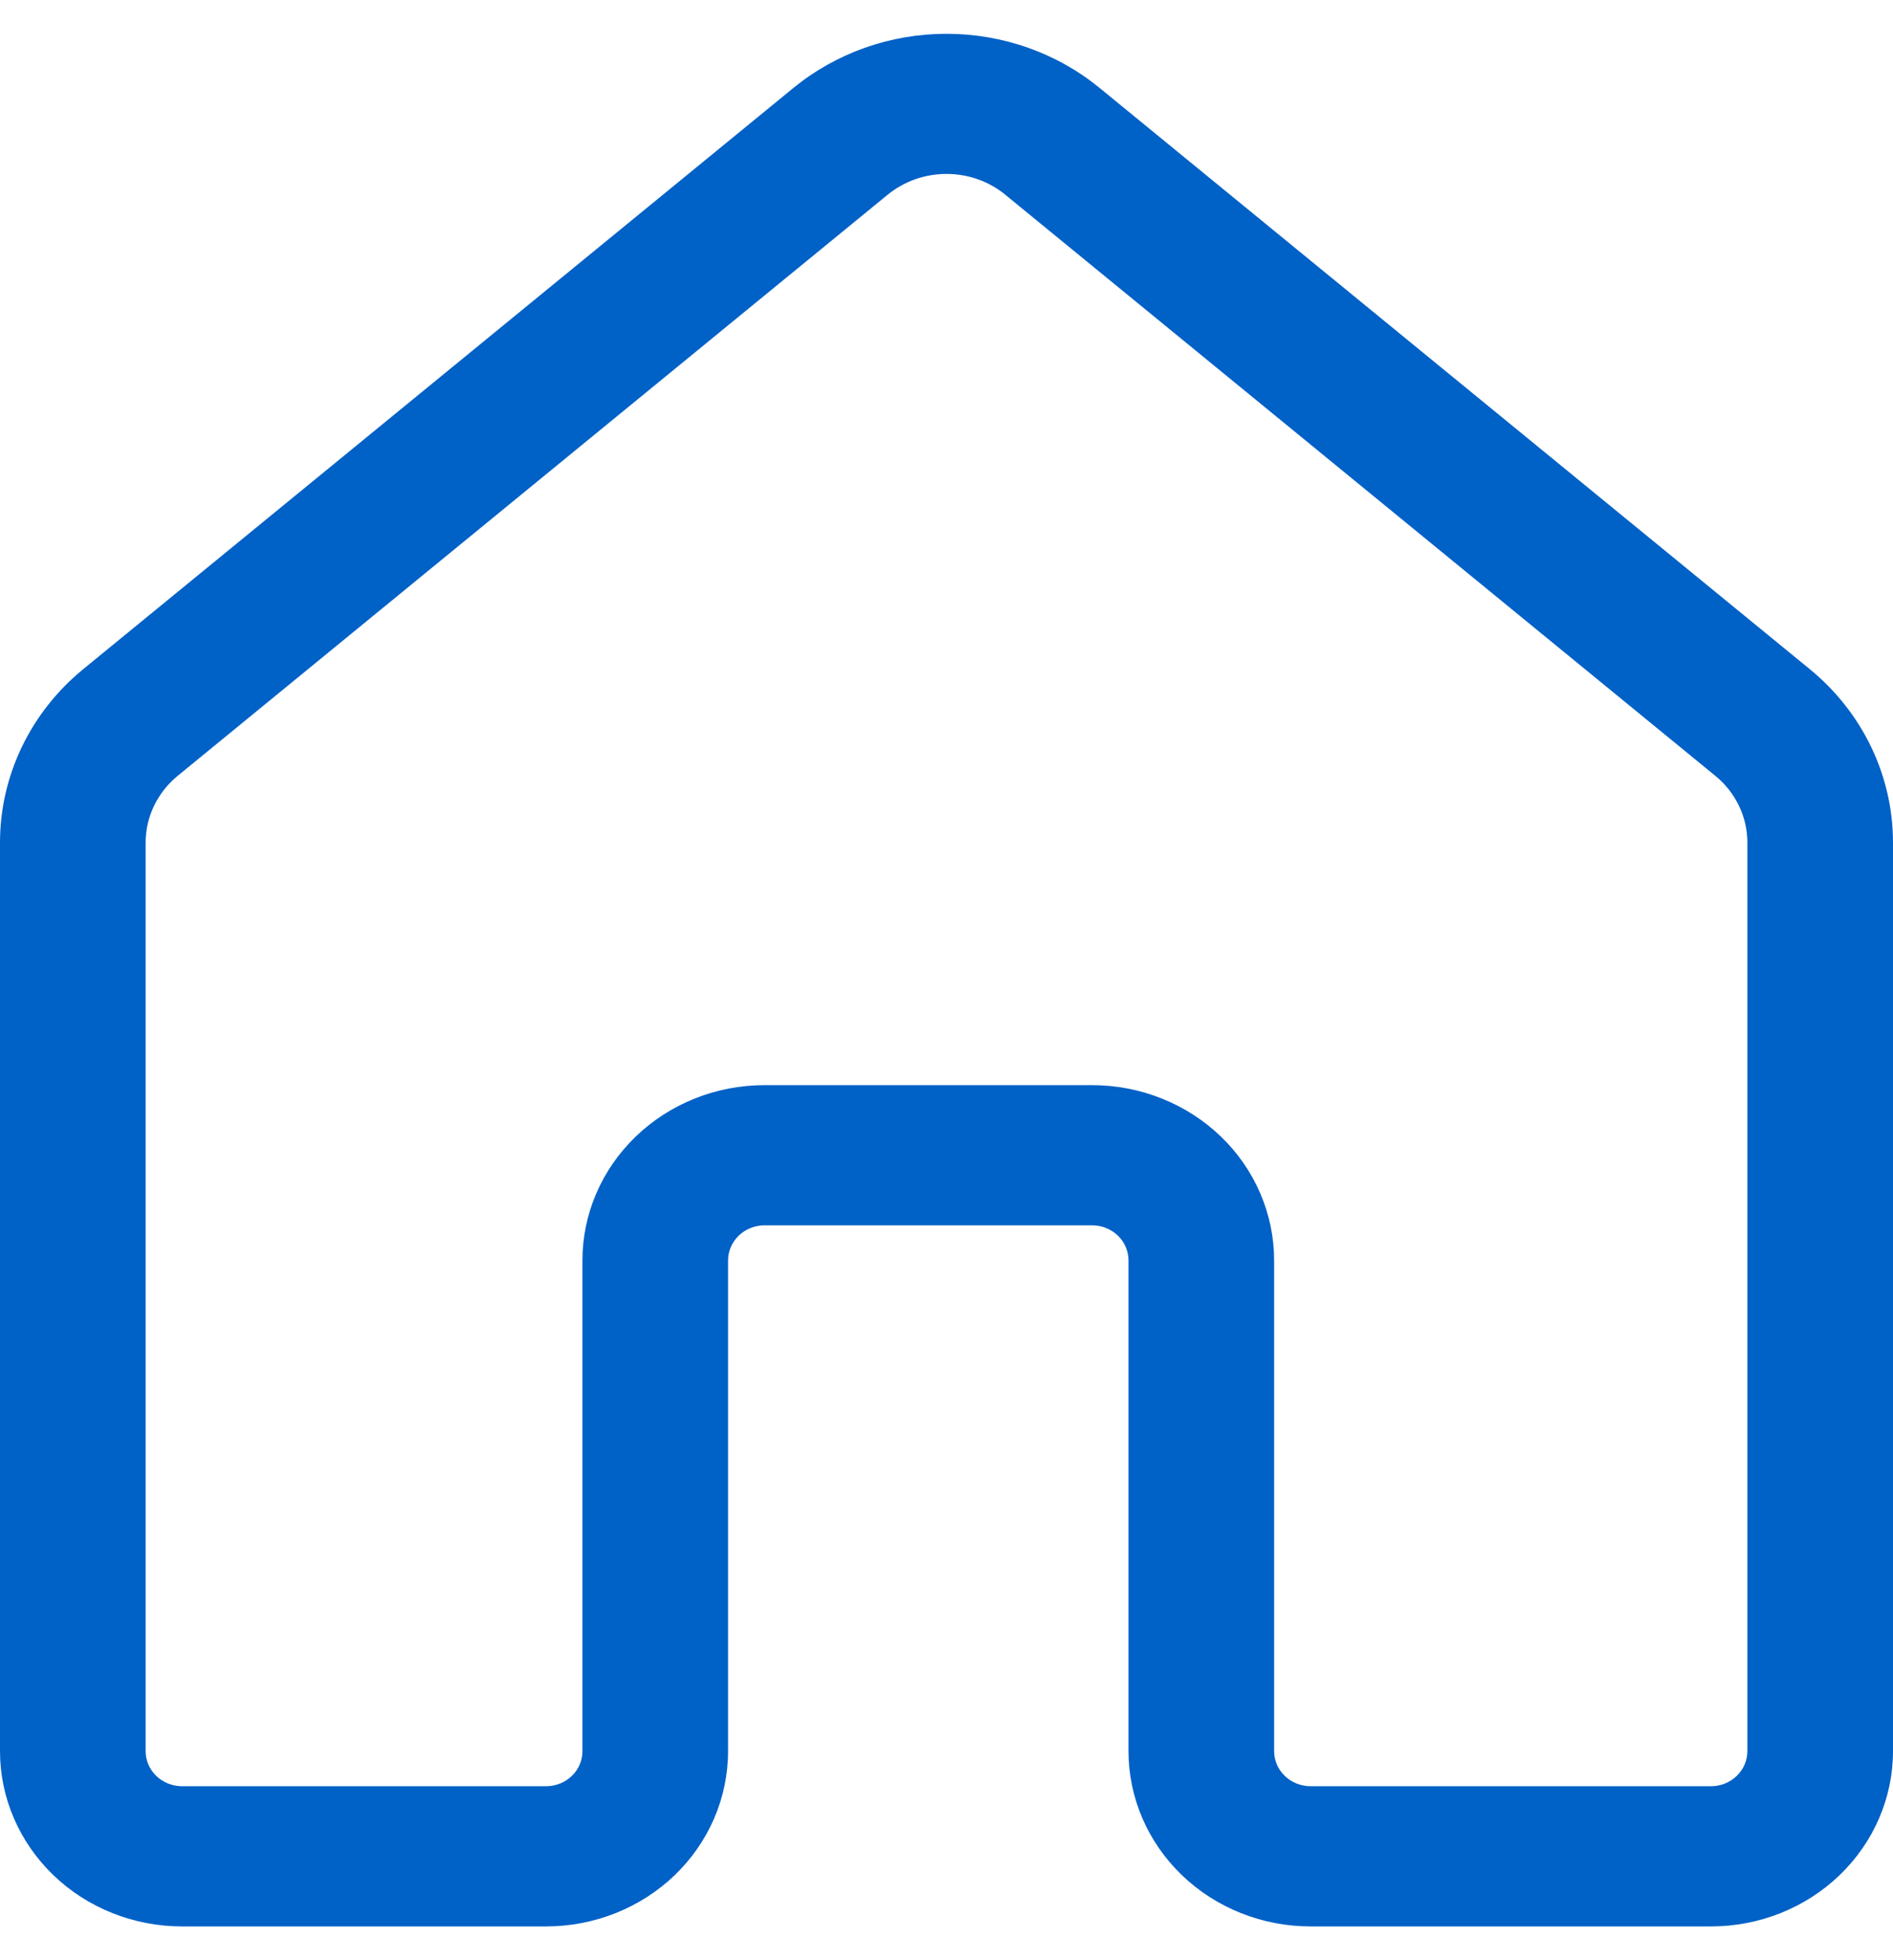 <svg width="28" height="29" viewBox="0 0 28 29" fill="none" xmlns="http://www.w3.org/2000/svg">
<path d="M14.872 2.882C14.629 2.683 14.32 2.573 14 2.573C13.68 2.573 13.371 2.683 13.128 2.882L2.628 11.478C2.479 11.6 2.36 11.752 2.278 11.922C2.196 12.093 2.154 12.279 2.154 12.467V25.907C2.154 26.045 2.211 26.177 2.312 26.274C2.413 26.371 2.55 26.426 2.692 26.426H8.077C8.22 26.426 8.357 26.371 8.458 26.274C8.559 26.177 8.615 26.045 8.615 25.907V18.647C8.615 17.959 8.899 17.3 9.404 16.814C9.909 16.327 10.594 16.054 11.308 16.054H16.154C16.507 16.054 16.858 16.121 17.184 16.252C17.511 16.382 17.808 16.573 18.058 16.814C18.308 17.054 18.506 17.34 18.641 17.655C18.776 17.969 18.846 18.306 18.846 18.647V25.907C18.846 26.045 18.903 26.177 19.004 26.274C19.105 26.371 19.242 26.426 19.385 26.426H25.308C25.451 26.426 25.587 26.371 25.688 26.274C25.789 26.177 25.846 26.045 25.846 25.907V12.466C25.846 12.278 25.804 12.092 25.722 11.922C25.64 11.751 25.521 11.6 25.372 11.478L14.872 2.883V2.882ZM11.733 1.303C12.366 0.784 13.169 0.5 14 0.5C14.831 0.5 15.634 0.784 16.267 1.303L26.767 9.898C27.153 10.214 27.464 10.607 27.677 11.051C27.89 11.494 28 11.977 28 12.466V25.907C28 26.595 27.716 27.254 27.211 27.741C26.706 28.227 26.022 28.5 25.308 28.5H19.385C18.671 28.5 17.986 28.227 17.481 27.741C16.976 27.254 16.692 26.595 16.692 25.907V18.647C16.692 18.509 16.636 18.378 16.535 18.28C16.434 18.183 16.297 18.128 16.154 18.128H11.308C11.165 18.128 11.028 18.183 10.927 18.28C10.826 18.378 10.769 18.509 10.769 18.647V25.907C10.769 26.595 10.486 27.254 9.981 27.741C9.476 28.227 8.791 28.5 8.077 28.5H2.692C1.978 28.5 1.293 28.227 0.789 27.741C0.284 27.254 0 26.595 0 25.907V12.466C2.83349e-05 11.977 0.11 11.494 0.323 11.051C0.536 10.607 0.847 10.214 1.233 9.898L11.733 1.303Z" fill="#0061C7"/>
</svg>
